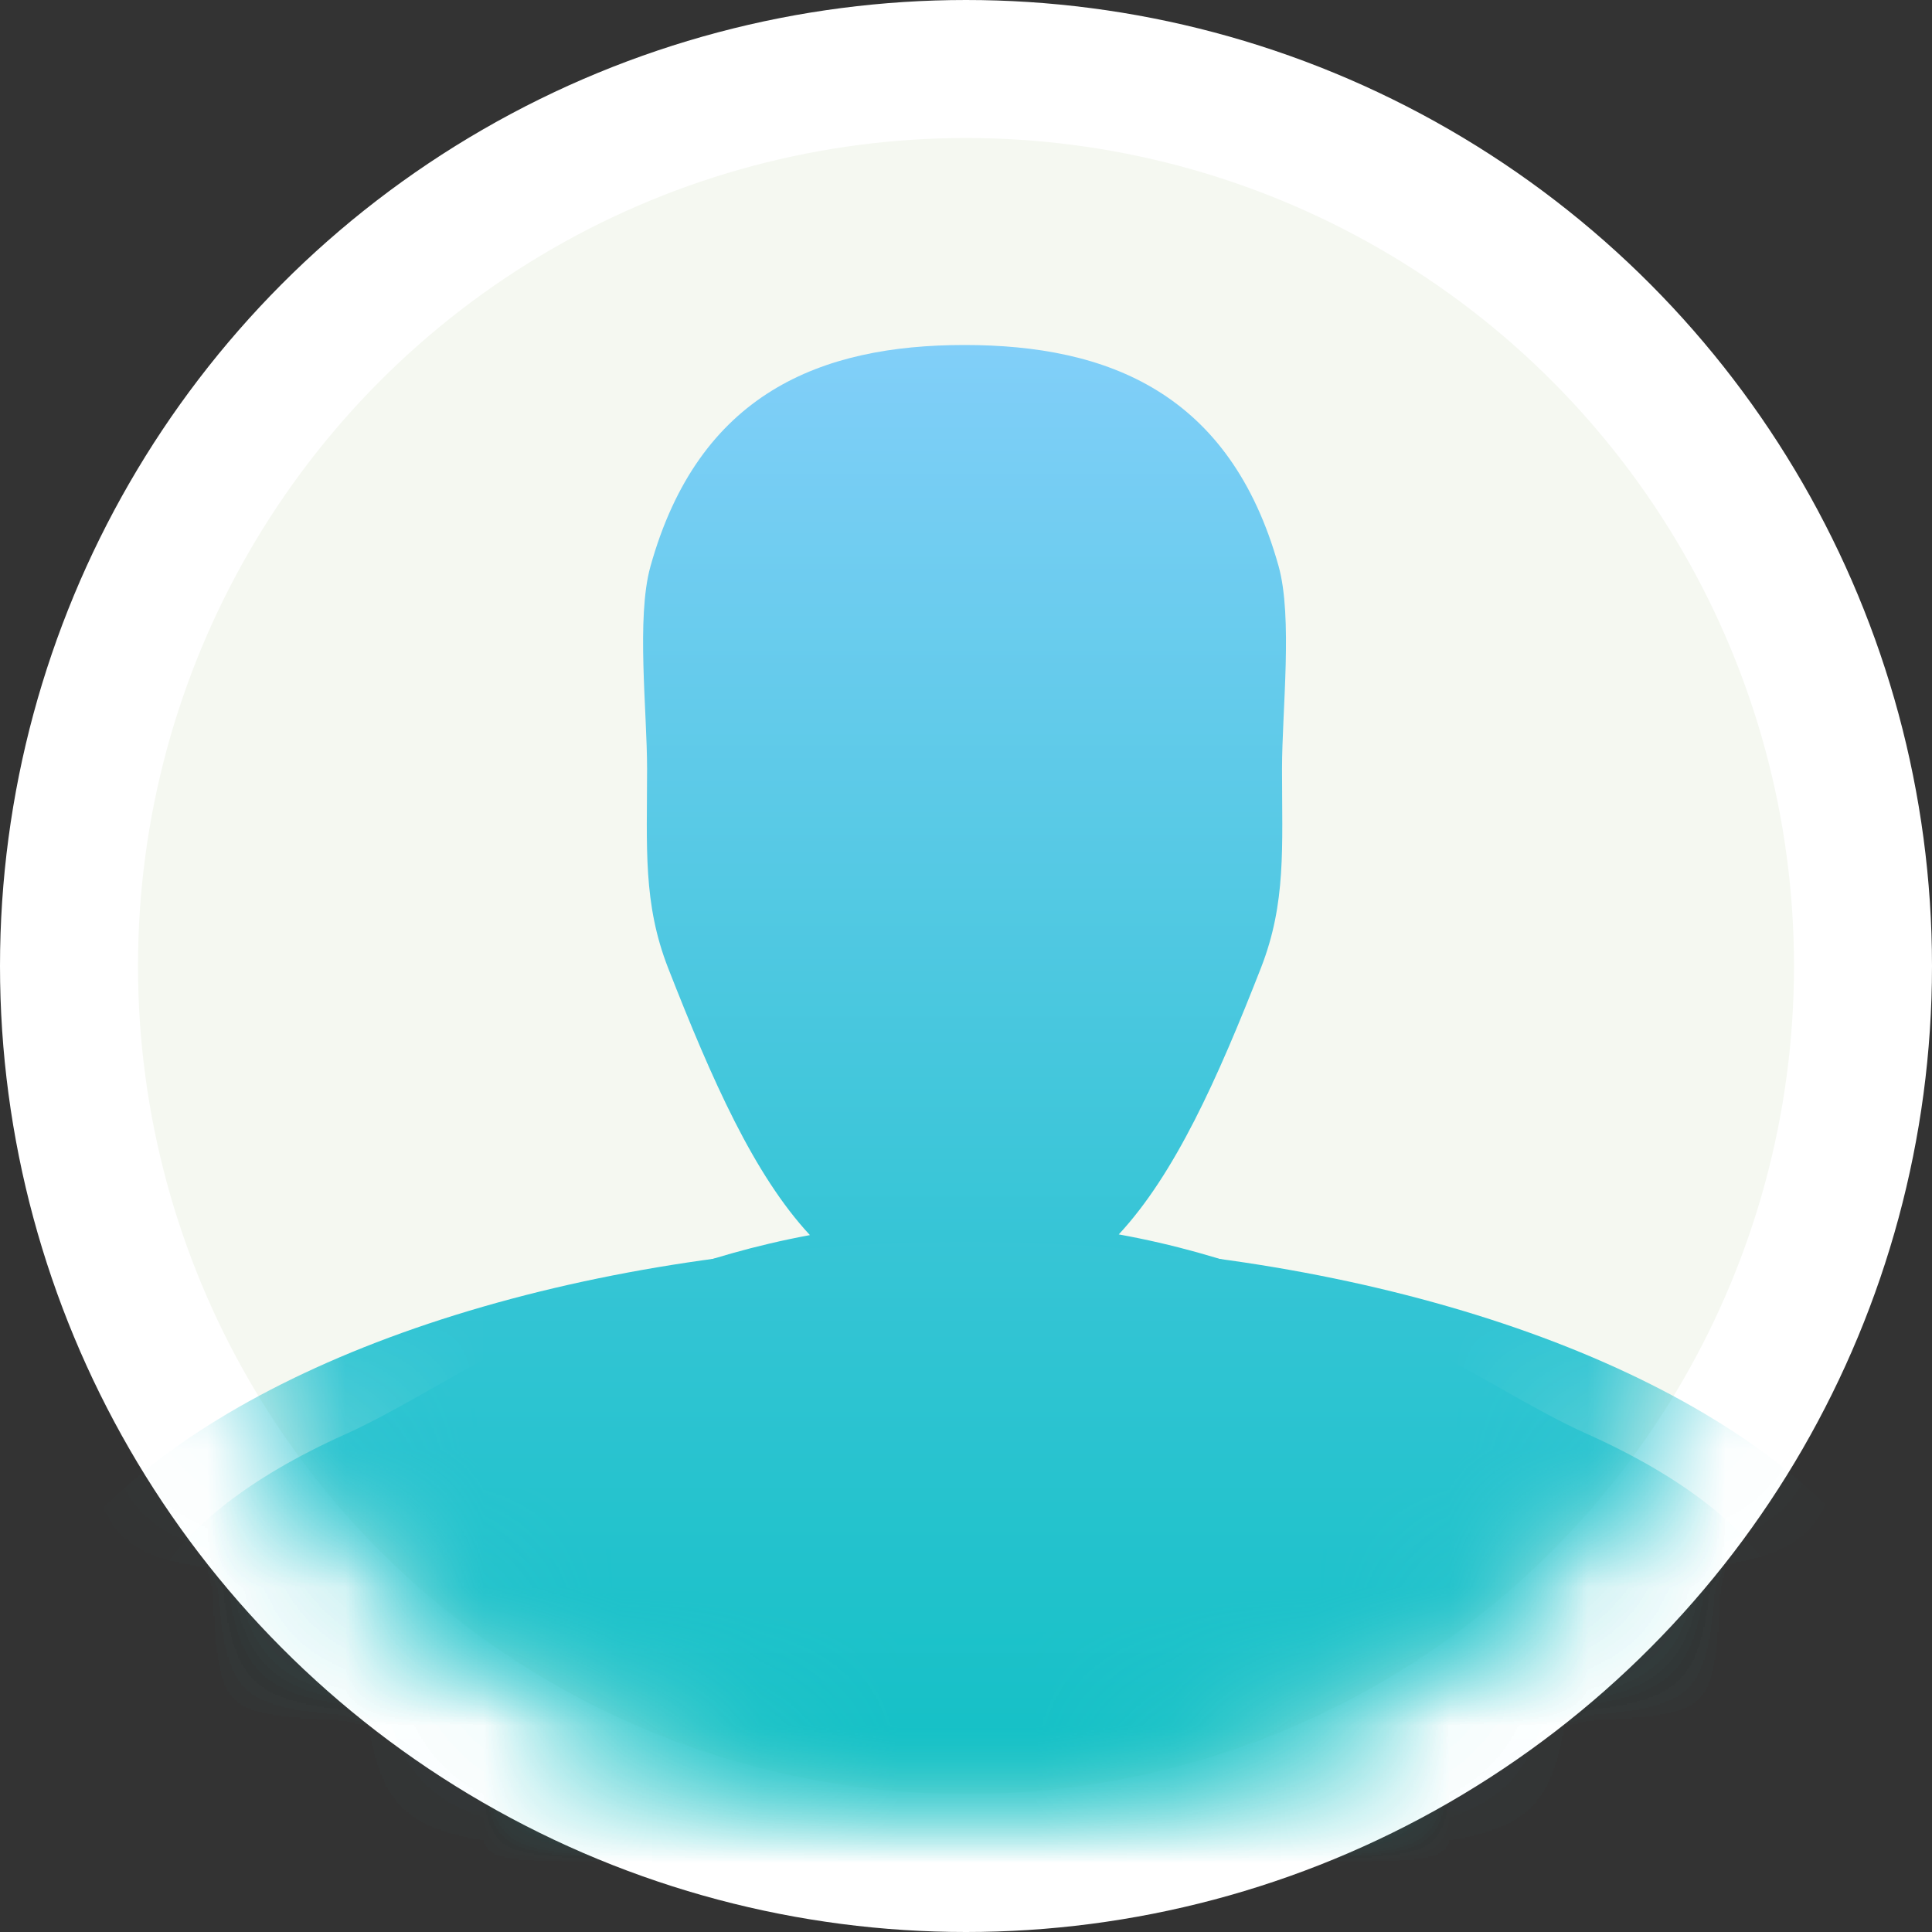 <?xml version="1.0" encoding="UTF-8"?>
<svg width="14px" height="14px" viewBox="0 0 14 14" version="1.1" xmlns="http://www.w3.org/2000/svg" xmlns:xlink="http://www.w3.org/1999/xlink">
    <rect x="0" y="0" width="14" height="14" fill="#333333" stroke="none"/>
    <title></title>
    <defs>
        <circle id="path-1" cx="6" cy="6" r="6"></circle>
        <linearGradient x1="50%" y1="0%" x2="50%" y2="84.915%" id="linearGradient-3">
            <stop stop-color="#82CFF9" offset="0%"></stop>
            <stop stop-color="#82CFF9" offset="0%"></stop>
            <stop stop-color="#00BEBD" offset="100%"></stop>
        </linearGradient>
        <linearGradient x1="50%" y1="0%" x2="50%" y2="84.915%" id="linearGradient-4">
            <stop stop-color="#82CFF9" offset="0%"></stop>
            <stop stop-color="#37C5D6" offset="0%"></stop>
            <stop stop-color="#00BEBD" offset="100%"></stop>
        </linearGradient>
    </defs>
    <g id="页面-1" stroke="none" stroke-width="1" fill="none" fill-rule="evenodd">
        <g id="备注信息" transform="translate(-323, -588)">
            <g id="编组-13" transform="translate(252, 523)">
                <g id="编组-12备份" transform="translate(68, 62)">
                    <g id="编组-11" transform="translate(3, 3)">
                        <circle id="蒙版" stroke="#FFFFFF" fill="#F5F8F1" cx="7" cy="7" r="6.5"></circle>
                        <g id="路径" transform="translate(1, 1)">
                            <mask id="mask-2" fill="white">
                                <use xlink:href="#path-1"></use>
                            </mask>
                            <g id="蒙版"></g>
                            <path d="M7.107,7.945 C7.513,7.508 7.821,6.823 8.138,6.012 C8.321,5.542 8.29,5.142 8.29,4.571 C8.29,4.15 8.369,3.474 8.265,3.102 C7.914,1.846 7.028,1.5 5.989,1.5 C4.95,1.5 4.063,1.848 3.713,3.106 C3.61,3.477 3.689,4.151 3.689,4.571 C3.689,5.143 3.658,5.545 3.842,6.016 C4.161,6.831 4.464,7.514 4.869,7.95 C3.292,8.242 2.226,9.069 1.507,9.391 C0.019,10.058 0.012,10.789 0.012,10.789 L0.012,12.03 L5.989,14.499 L11.995,12.028 L11.995,10.789 C11.995,10.789 11.988,10.056 10.494,9.388 C9.771,9.065 8.697,8.232 7.107,7.945 Z" fill="url(#linearGradient-3)" fill-rule="nonzero" mask="url(#mask-2)"></path>
                            <ellipse id="椭圆形" fill="url(#linearGradient-4)" fill-rule="nonzero" mask="url(#mask-2)" cx="6" cy="11.5" rx="7" ry="3.5"></ellipse>
                        </g>
                    </g>
                </g>
            </g>
        </g>
    </g>
</svg>